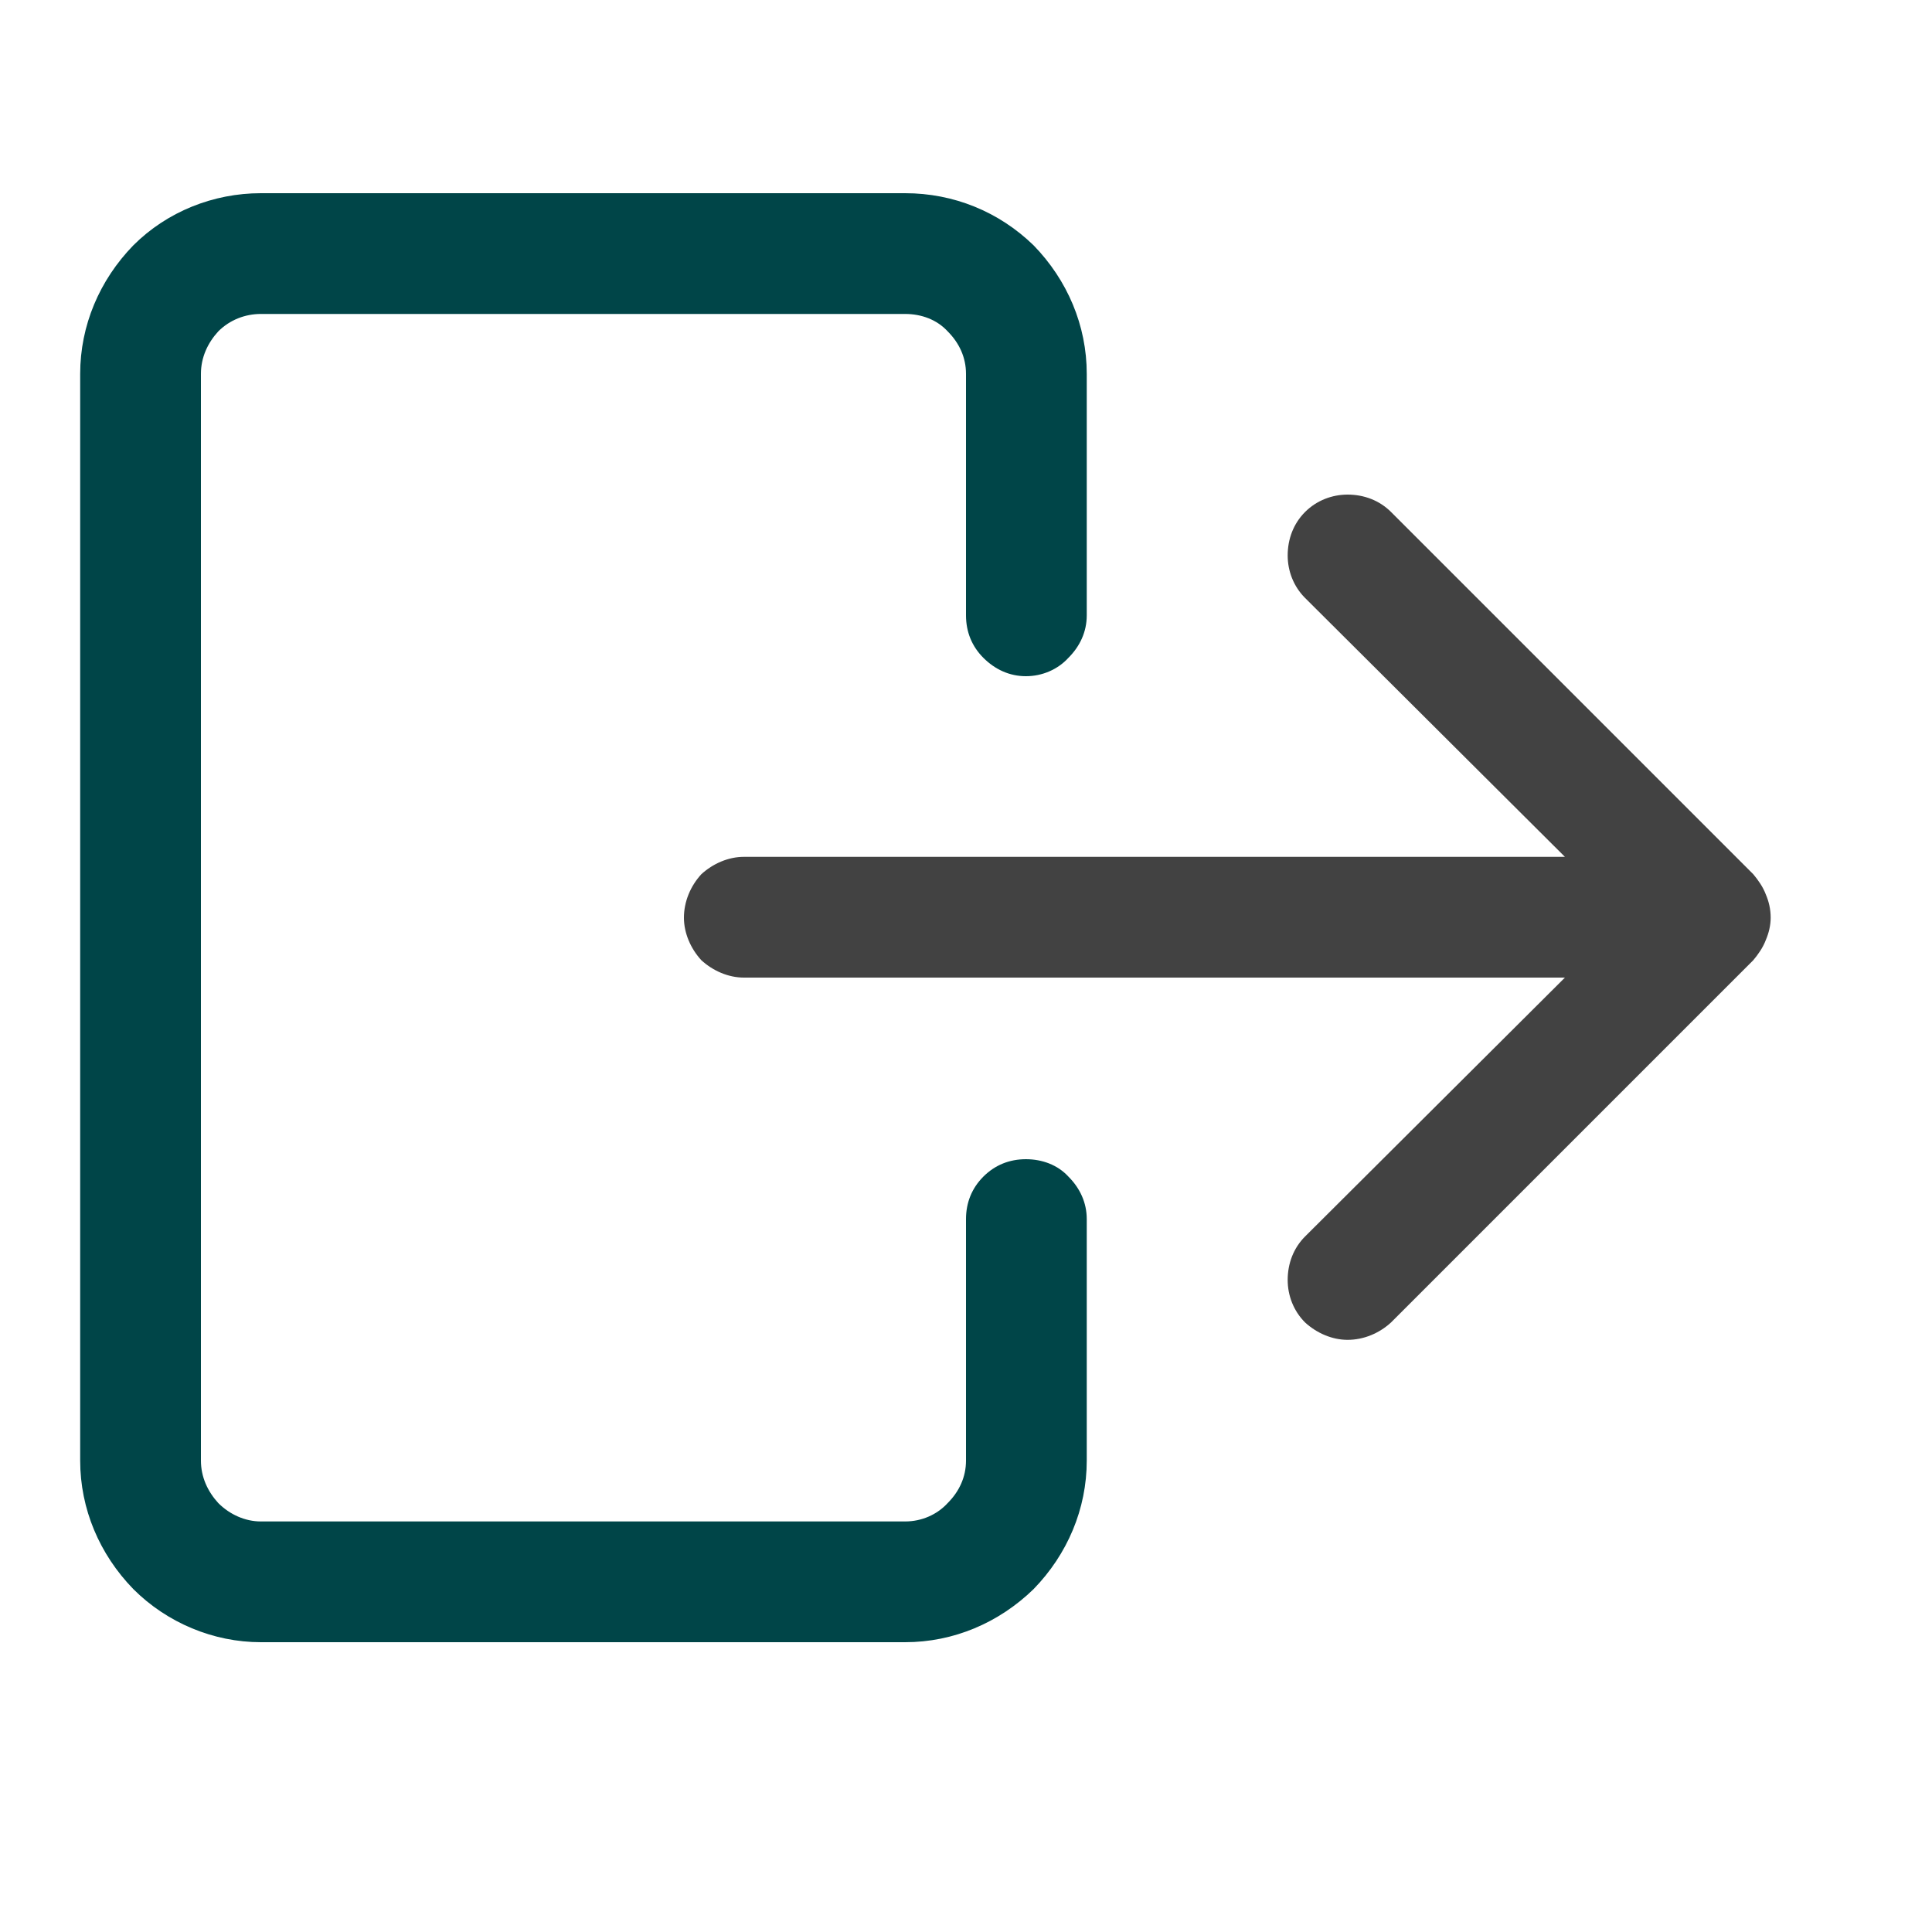 <svg width="20" height="20" viewBox="0 0 20 20" fill="none" xmlns="http://www.w3.org/2000/svg" xmlns:xlink="http://www.w3.org/1999/xlink">
	<desc>
			Created with Pixso.
	</desc>
	<defs>
		<clipPath id="clip39_16167">
			<rect id="Log-out" width="20" height="20" transform="translate(0 -0.5)" fill="white" fill-opacity="0"/>
		</clipPath>
	</defs>
	<rect id="Log-out" width="20" height="20" transform="translate(0 -0.5)" fill="#FFFFFF" fill-opacity="0"/>
	<g clip-path="url(#clip39_16167)">
		<path id="Vector" d="M10 15.12C10 15.29 9.93 15.44 9.81 15.56C9.7 15.68 9.54 15.75 9.37 15.75L2.7 15.75C2.54 15.75 2.38 15.68 2.26 15.56C2.15 15.44 2.08 15.29 2.08 15.12L2.08 3.87C2.08 3.7 2.15 3.55 2.26 3.43C2.38 3.31 2.54 3.25 2.7 3.25L9.37 3.25C9.54 3.25 9.7 3.31 9.81 3.43C9.93 3.55 10 3.7 10 3.87L10 6.37C10 6.54 10.06 6.69 10.18 6.81C10.3 6.93 10.45 7 10.62 7C10.79 7 10.95 6.93 11.06 6.81C11.18 6.69 11.25 6.54 11.25 6.37L11.25 3.87C11.25 3.37 11.05 2.9 10.7 2.54C10.34 2.19 9.87 2 9.37 2L2.7 2C2.21 2 1.73 2.19 1.38 2.54C1.03 2.9 0.83 3.37 0.83 3.87L0.83 15.12C0.83 15.62 1.03 16.09 1.38 16.45C1.73 16.8 2.21 17 2.7 17L9.37 17C9.87 17 10.34 16.8 10.7 16.45C11.05 16.09 11.25 15.62 11.25 15.12L11.25 12.62C11.25 12.45 11.18 12.3 11.06 12.18C10.95 12.06 10.79 12 10.62 12C10.45 12 10.3 12.06 10.18 12.18C10.06 12.3 10 12.45 10 12.62L10 15.12Z" fill="#004548" fill-opacity="1" fill-rule="evenodd"/>
		<path id="Vector" d="M18.15 9.94C18.2 9.88 18.25 9.81 18.28 9.73C18.31 9.66 18.33 9.58 18.33 9.5C18.33 9.41 18.31 9.33 18.28 9.26C18.25 9.18 18.2 9.11 18.15 9.05L14.4 5.3C14.28 5.18 14.12 5.12 13.95 5.12C13.79 5.12 13.63 5.18 13.51 5.3C13.39 5.42 13.33 5.58 13.33 5.75C13.33 5.91 13.39 6.07 13.51 6.19L16.2 8.87L7.7 8.87C7.54 8.87 7.38 8.94 7.26 9.05C7.15 9.17 7.08 9.33 7.08 9.5C7.08 9.66 7.15 9.82 7.26 9.94C7.38 10.05 7.54 10.12 7.7 10.12L16.2 10.12L13.51 12.8C13.39 12.92 13.33 13.08 13.33 13.25C13.33 13.41 13.39 13.57 13.51 13.69C13.63 13.8 13.79 13.87 13.95 13.87C14.12 13.87 14.28 13.8 14.4 13.69L18.15 9.94Z" fill="#424242" fill-opacity="1" fill-rule="evenodd"/>
	</g>
</svg>
